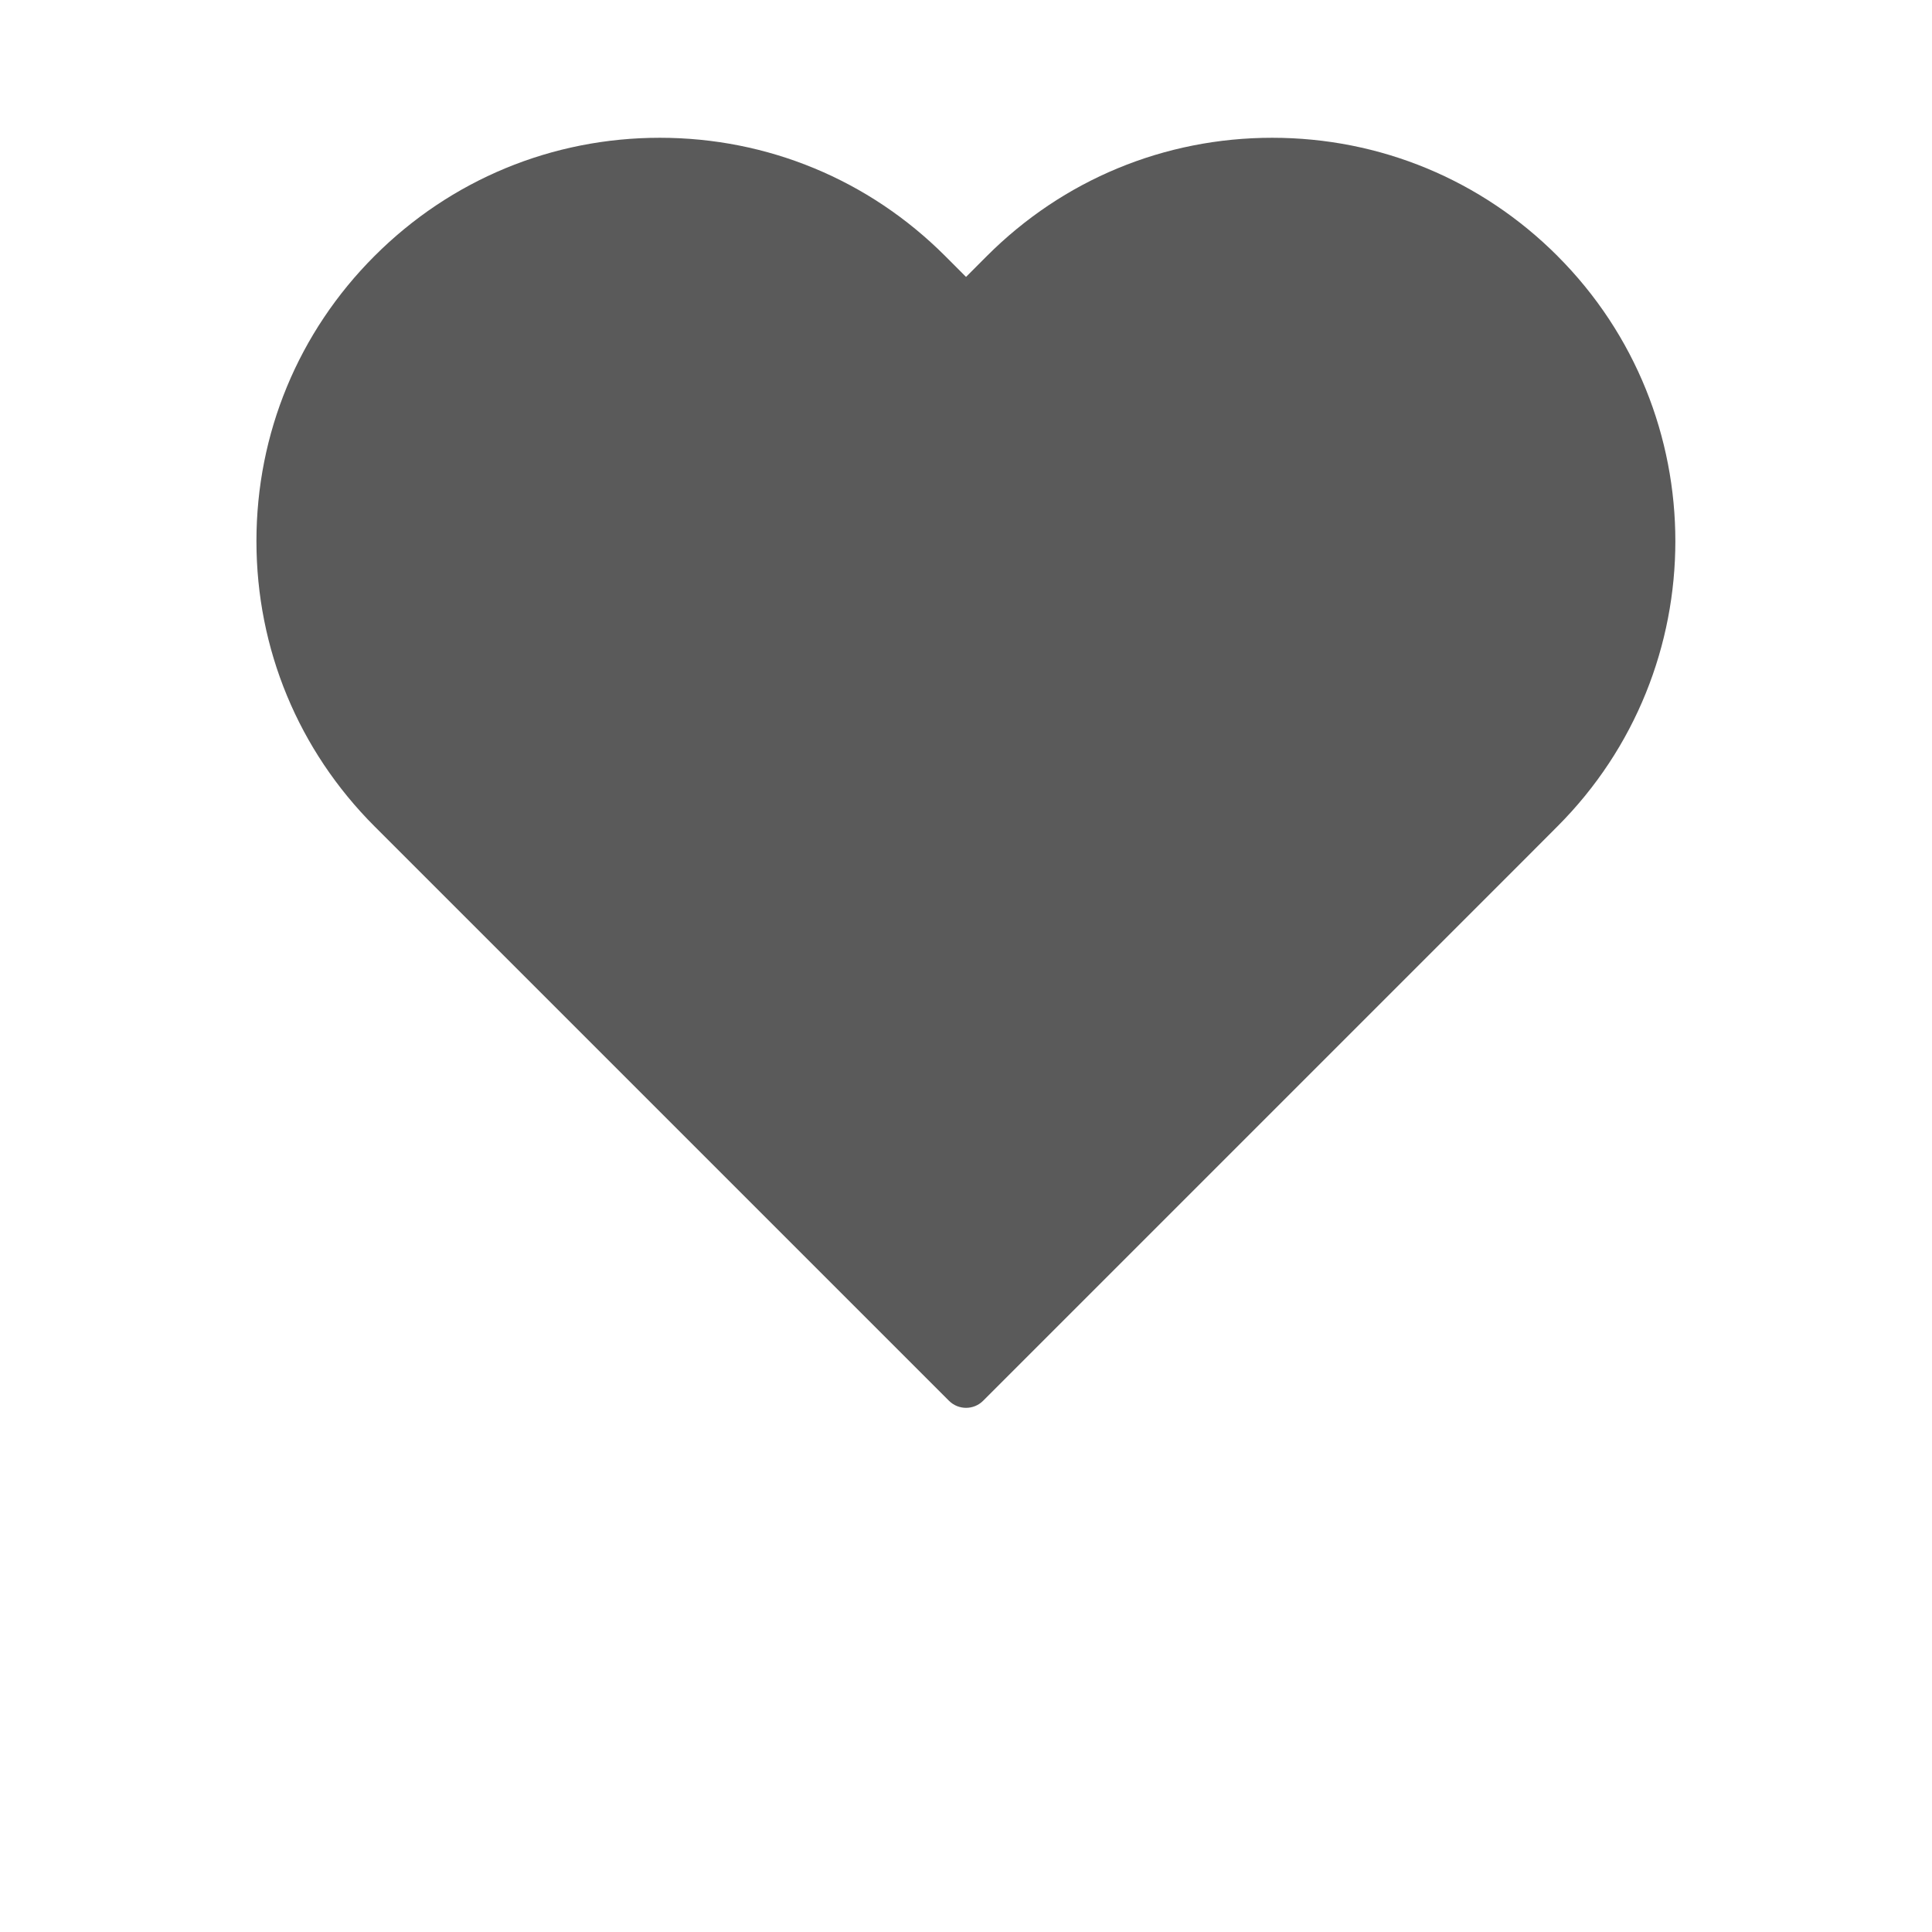 <?xml version="1.0" encoding="UTF-8"?>
<svg width="700pt" height="700pt" version="1.1" viewBox="0 0 700 700" xmlns="http://www.w3.org/2000/svg" xmlns:xlink="http://www.w3.org/1999/xlink">
  <g>
  <path fill="#5A5A5A" d="m564.29 92.727c-27.605-27.605-64.312-42.809-103.35-42.809s-75.742 15.203-103.34 42.809l-7.59 7.602-7.59-7.602c-27.617-27.605-64.312-42.809-103.36-42.809-39.035 0-75.73 15.203-103.34 42.809-27.605 27.594-42.809 64.301-42.809 103.34s15.203 75.742 42.809 103.36l208.11 208.1c1.707 1.707 3.949 2.559 6.191 2.559s4.473-0.852 6.18-2.559l194.32-194.31 13.758-13.793c56.977-56.996 56.977-149.71 0.004-206.69z"/>
  <use x="70" y="576.406" xlink:href="#x"/>
  <use x="73.914" y="576.406" xlink:href="#k"/>
  <use x="79.383" y="576.406" xlink:href="#n"/>
  <use x="84.824" y="576.406" xlink:href="#b"/>
  <use x="88.719" y="576.406" xlink:href="#h"/>
  <use x="92.613" y="576.406" xlink:href="#a"/>
  <use x="96.301" y="576.406" xlink:href="#c"/>
  <use x="102" y="576.406" xlink:href="#c"/>
  <use x="107.699" y="576.406" xlink:href="#a"/>
  <use x="111.391" y="576.406" xlink:href="#g"/>
  <use x="117.207" y="576.406" xlink:href="#f"/>
  <use x="121.785" y="576.406" xlink:href="#b"/>
  <use x="125.68" y="576.406" xlink:href="#e"/>
  <use x="130.277" y="576.406" xlink:href="#w"/>
  <use x="134.512" y="576.406" xlink:href="#b"/>
  <use x="138.406" y="576.406" xlink:href="#v"/>
  <use x="140.281" y="576.406" xlink:href="#u"/>
  <use x="142.152" y="576.406" xlink:href="#a"/>
  <use x="145.844" y="576.406" xlink:href="#g"/>
  <use x="149.758" y="576.406" xlink:href="#k"/>
  <use x="155.227" y="576.406" xlink:href="#m"/>
  <use x="159.234" y="576.406" xlink:href="#a"/>
  <use x="162.926" y="576.406" xlink:href="#c"/>
  <use x="168.625" y="576.406" xlink:href="#b"/>
  <use x="172.52" y="576.406" xlink:href="#l"/>
  <use x="176.41" y="576.406" xlink:href="#t"/>
  <use x="180.324" y="576.406" xlink:href="#s"/>
  <use x="183.961" y="576.406" xlink:href="#a"/>
  <use x="187.652" y="576.406" xlink:href="#r"/>
  <use x="70" y="581.875" xlink:href="#q"/>
  <use x="72.379" y="581.875" xlink:href="#e"/>
  <use x="75.078" y="581.875" xlink:href="#d"/>
  <use x="78.832" y="581.875" xlink:href="#c"/>
  <use x="86.438" y="581.875" xlink:href="#j"/>
  <use x="89.051" y="581.875" xlink:href="#h"/>
  <use x="92.941" y="581.875" xlink:href="#i"/>
  <use x="98.555" y="581.875" xlink:href="#f"/>
  <use x="103.133" y="581.875" xlink:href="#d"/>
  <use x="106.891" y="581.875" xlink:href="#b"/>
  <use x="110.785" y="581.875" xlink:href="#l"/>
  <use x="116.582" y="581.875" xlink:href="#m"/>
  <use x="120.59" y="581.875" xlink:href="#e"/>
  <use x="123.285" y="581.875" xlink:href="#d"/>
  <use x="127.043" y="581.875" xlink:href="#p"/>
  <use x="128.918" y="581.875" xlink:href="#i"/>
  <use x="132.625" y="581.875" xlink:href="#o"/>
  <use x="135.867" y="581.875" xlink:href="#j"/>
 </g>
</svg>
